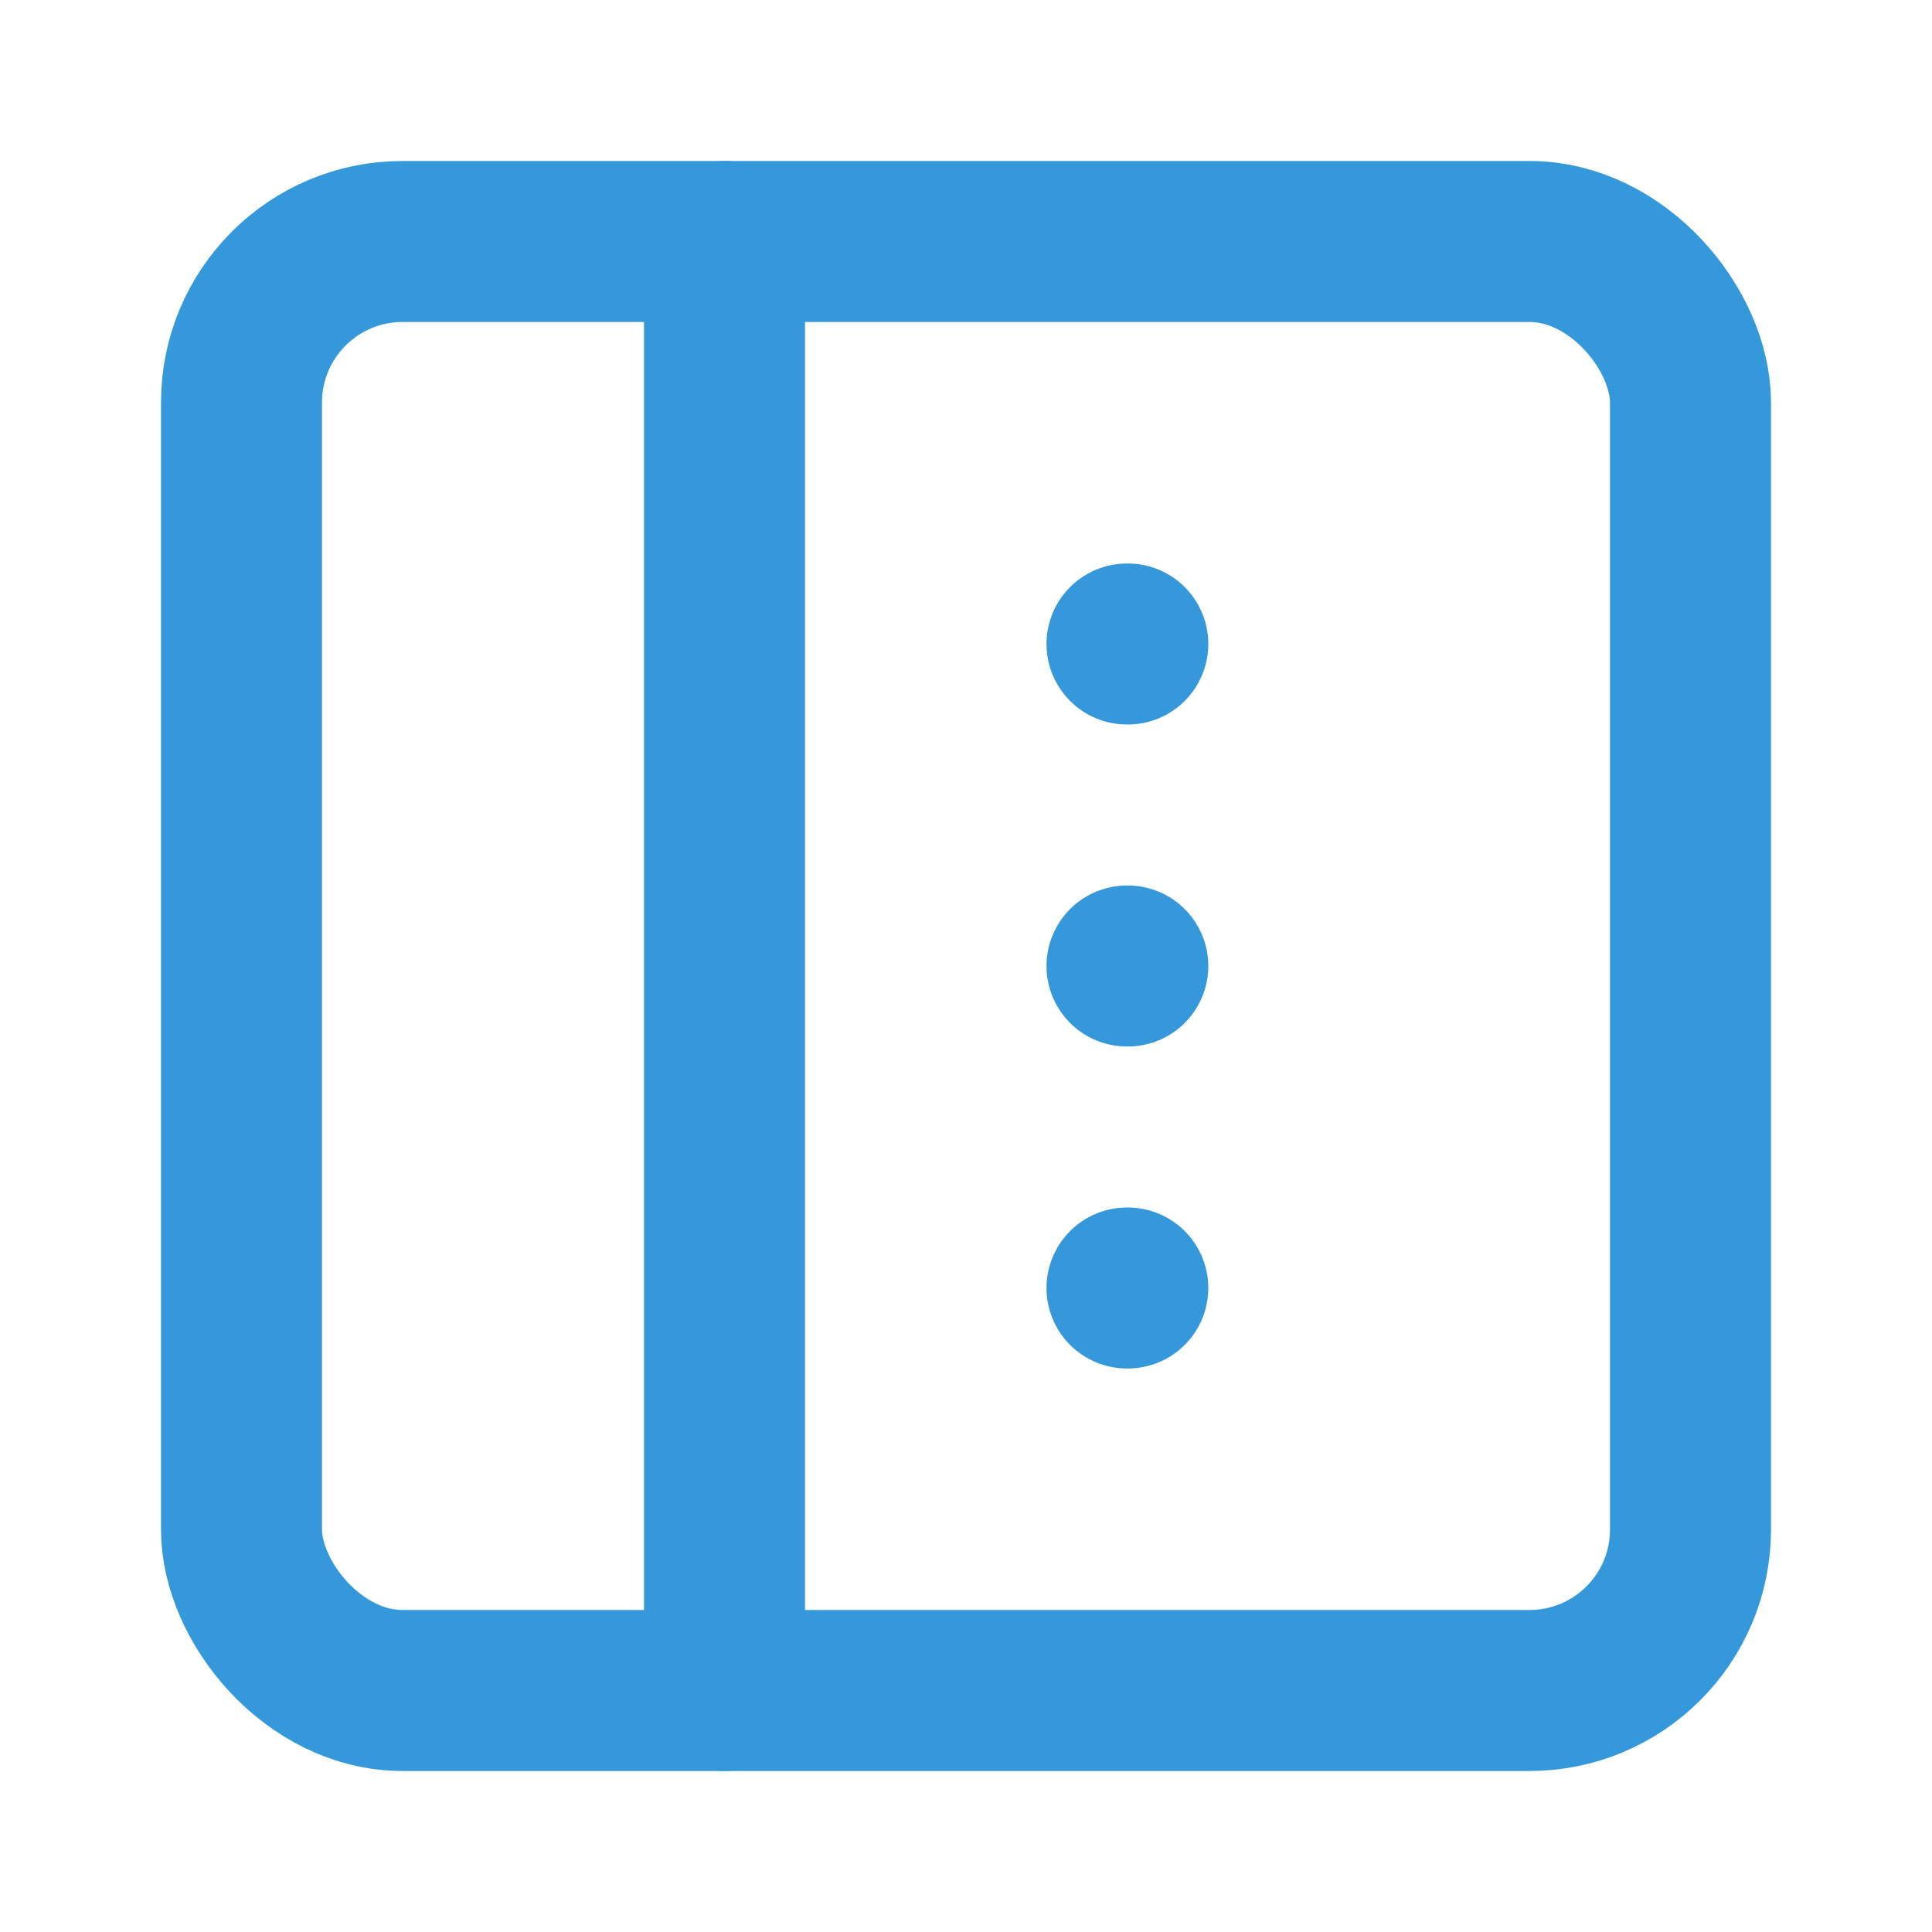 <svg xmlns="http://www.w3.org/2000/svg" width="512" height="512" viewBox="0 0 24 24" fill="none" stroke="#3498db" stroke-width="2" stroke-linecap="round" stroke-linejoin="round">
  <rect x="3" y="3" width="18" height="18" rx="2" ry="2"/>
  <path d="M9 3v18"/>
  <path d="M14 8h.01"/>
  <path d="M14 12h.01"/>
  <path d="M14 16h.01"/>
</svg>